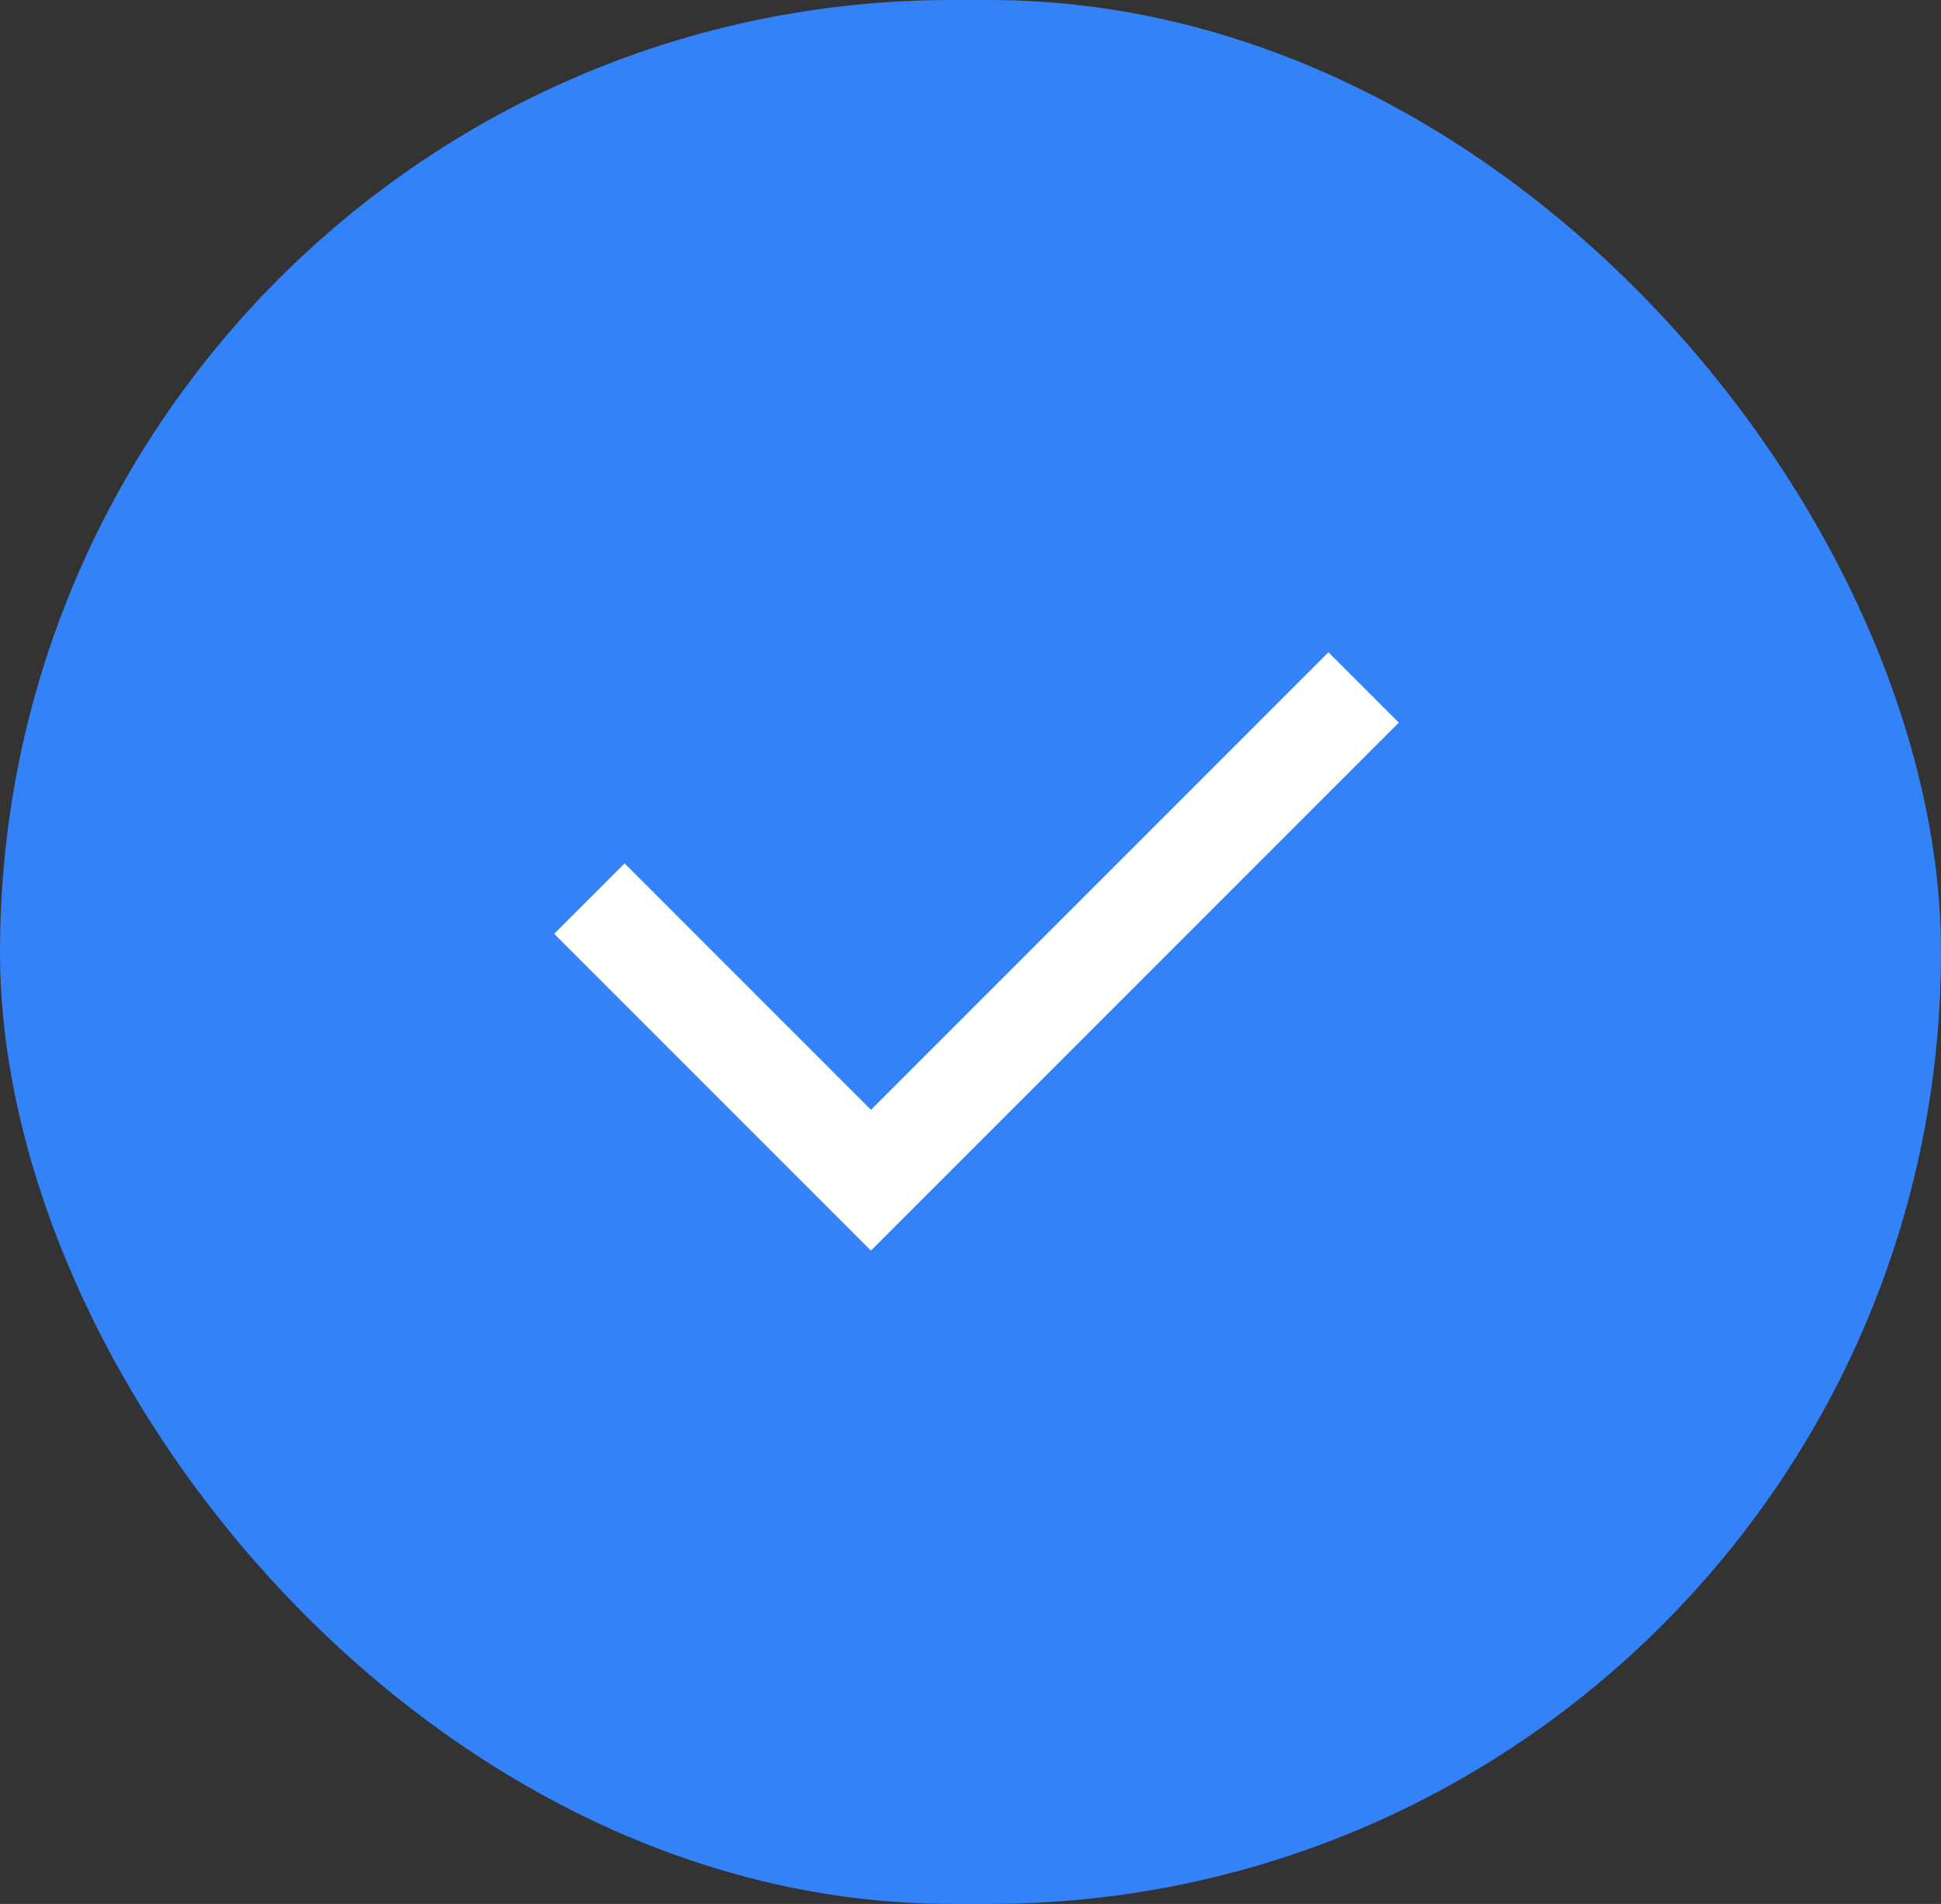 <svg width="104" height="102" viewBox="0 0 104 102" fill="none" xmlns="http://www.w3.org/2000/svg">
<rect x="0" y="0" width="104" height="102" fill="#333333" stroke="none"/>
<rect width="104" height="102" rx="51" fill="#3382F8"/>
<path d="M46.666 59.456L71.179 34.943L74.95 38.714L46.666 66.998L29.695 50.028L33.467 46.256L46.666 59.456Z" fill="white"/>
</svg>

